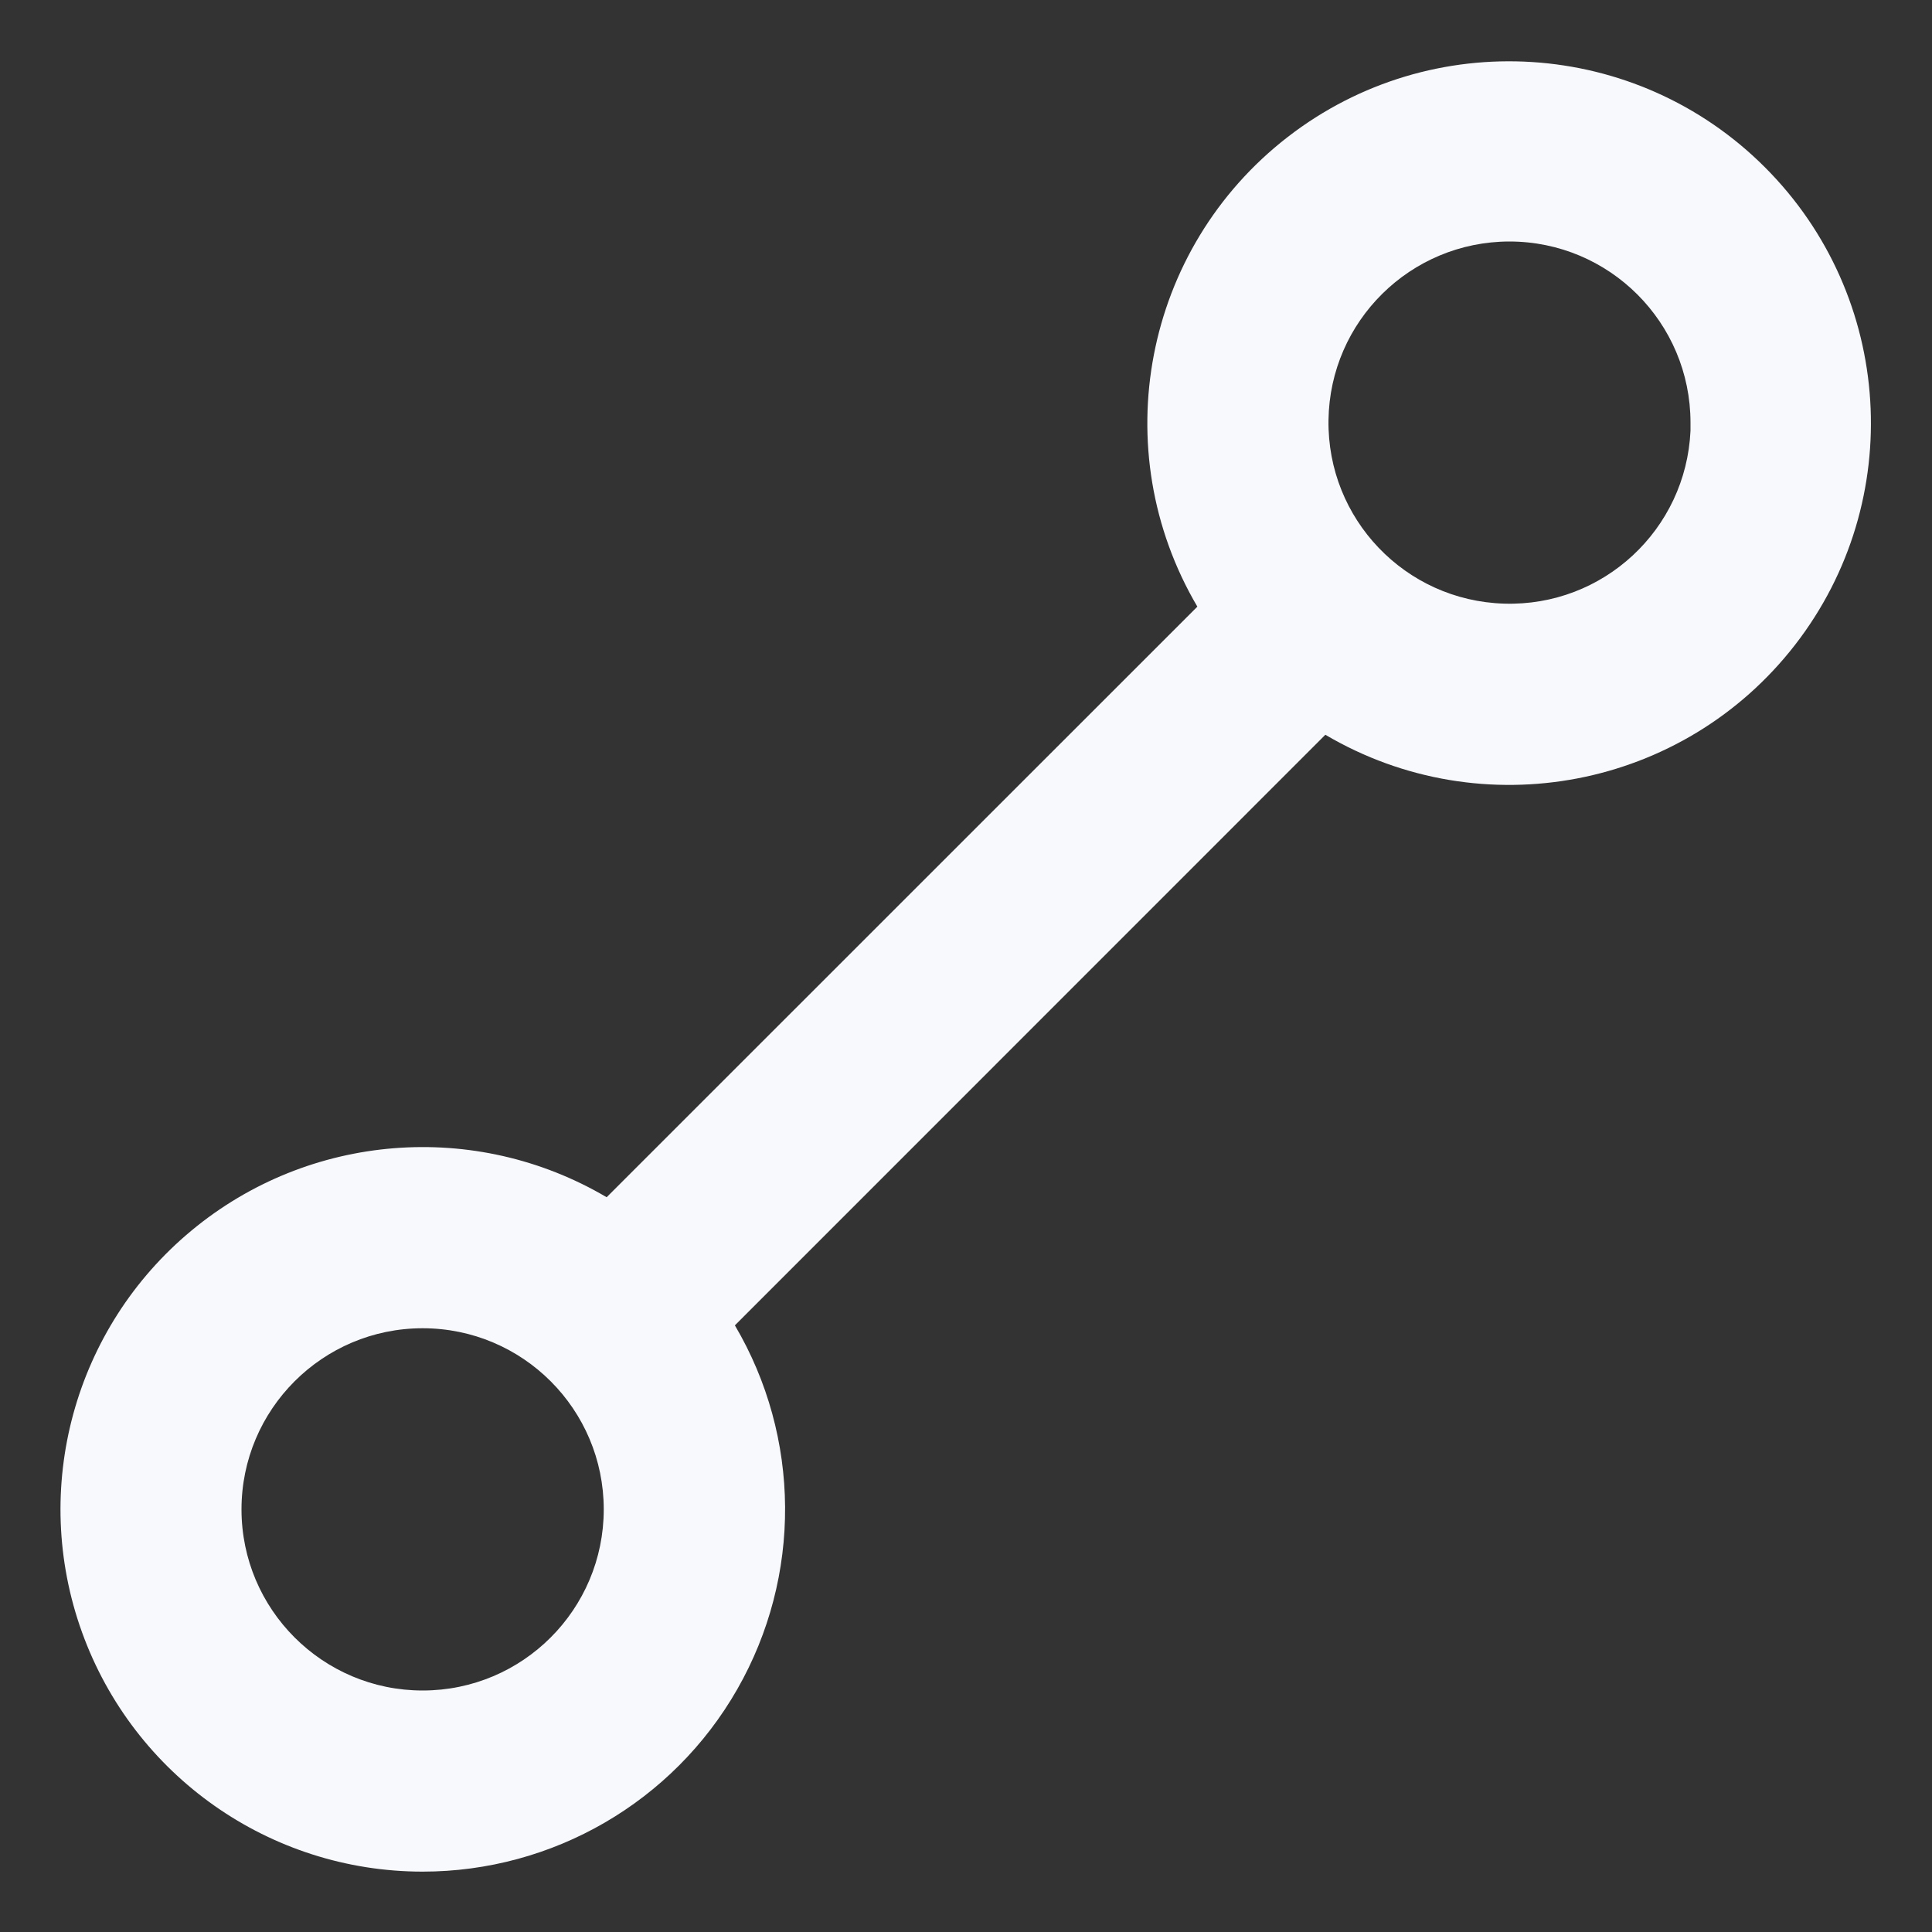 <svg width="16" height="16" viewBox="0 0 16 16" fill="none" xmlns="http://www.w3.org/2000/svg">
<rect x="0" y="0" width="16" height="16" fill="#333333" stroke="none"/>
<path d="M3.5 15.5C2.236 15.5 1.108 14.707 0.679 13.517C0.25 12.328 0.613 10.997 1.587 10.19C2.56 9.383 3.935 9.273 5.024 9.915L9.916 5.024C9.151 3.724 9.471 2.058 10.665 1.134C11.858 0.211 13.551 0.319 14.617 1.386C15.684 2.453 15.79 4.147 14.867 5.339C13.943 6.532 12.276 6.851 10.976 6.085L6.086 10.976C6.633 11.904 6.641 13.053 6.106 13.989C5.572 14.924 4.577 15.5 3.5 15.5ZM3.5 11C2.672 11 2 11.672 2 12.5C2 13.328 2.672 14 3.5 14C4.329 14 5 13.328 5 12.5C5 11.672 4.329 11 3.5 11ZM12.5 2C11.681 2.001 11.014 2.659 11.002 3.478C10.99 4.298 11.638 4.975 12.457 4.999C13.277 5.024 13.963 4.386 14 3.567V3.867V3.5C14 2.672 13.329 2 12.5 2Z" fill="#F8F9FD"/>
</svg>
